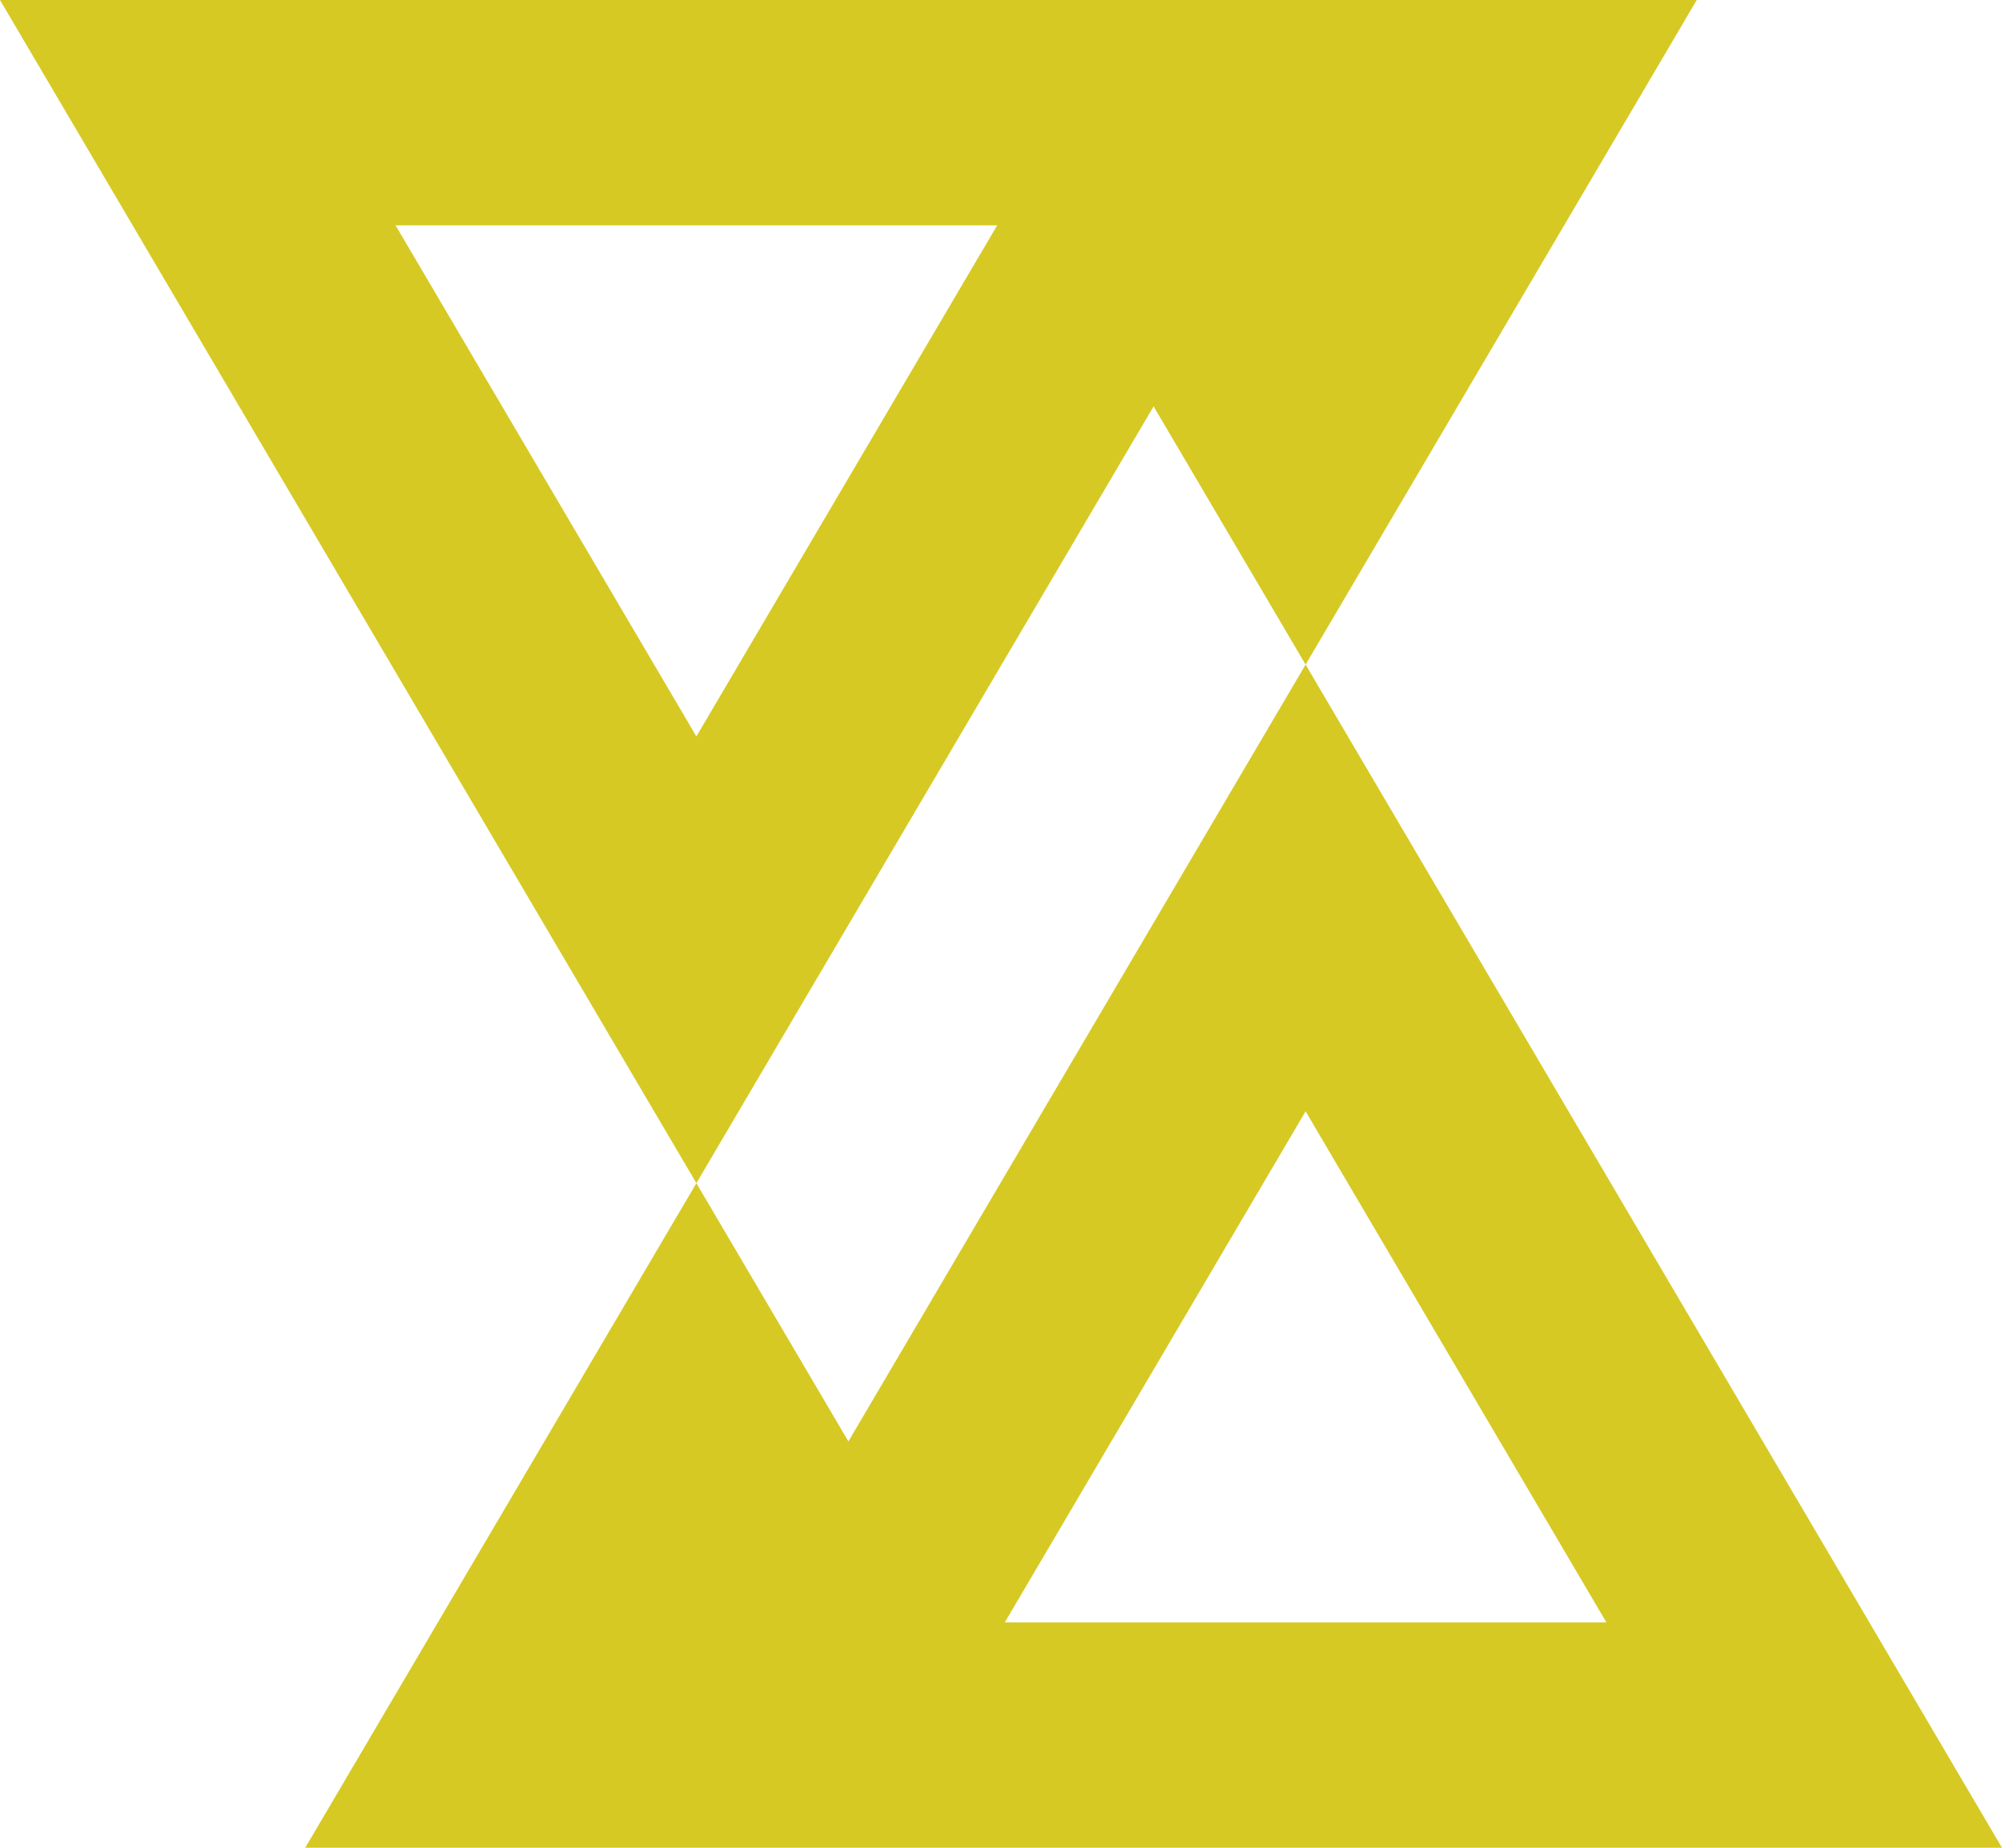 <svg xmlns="http://www.w3.org/2000/svg" width="130" height="120" viewBox="0 0 130 120">
  <g id="Group_16" data-name="Group 16" transform="translate(-271 -338)">
    <path id="ICON" d="M87.313,113.365,67.779,80.173,50.82,108.991l-2.574,4.374H87.313M28.22,55.826,45.179,27.008l2.574-4.374H8.686L28.22,55.826M113,128h0Zm0,0H2.82l25.4-43.159,9.871,16.77L67.779,51.161ZM28.22,84.839-17,8H93.179l-25.4,43.161L57.909,34.39,28.22,84.838h0Z" transform="translate(288 330)" fill="#d6c924"/>
  </g>
</svg>
